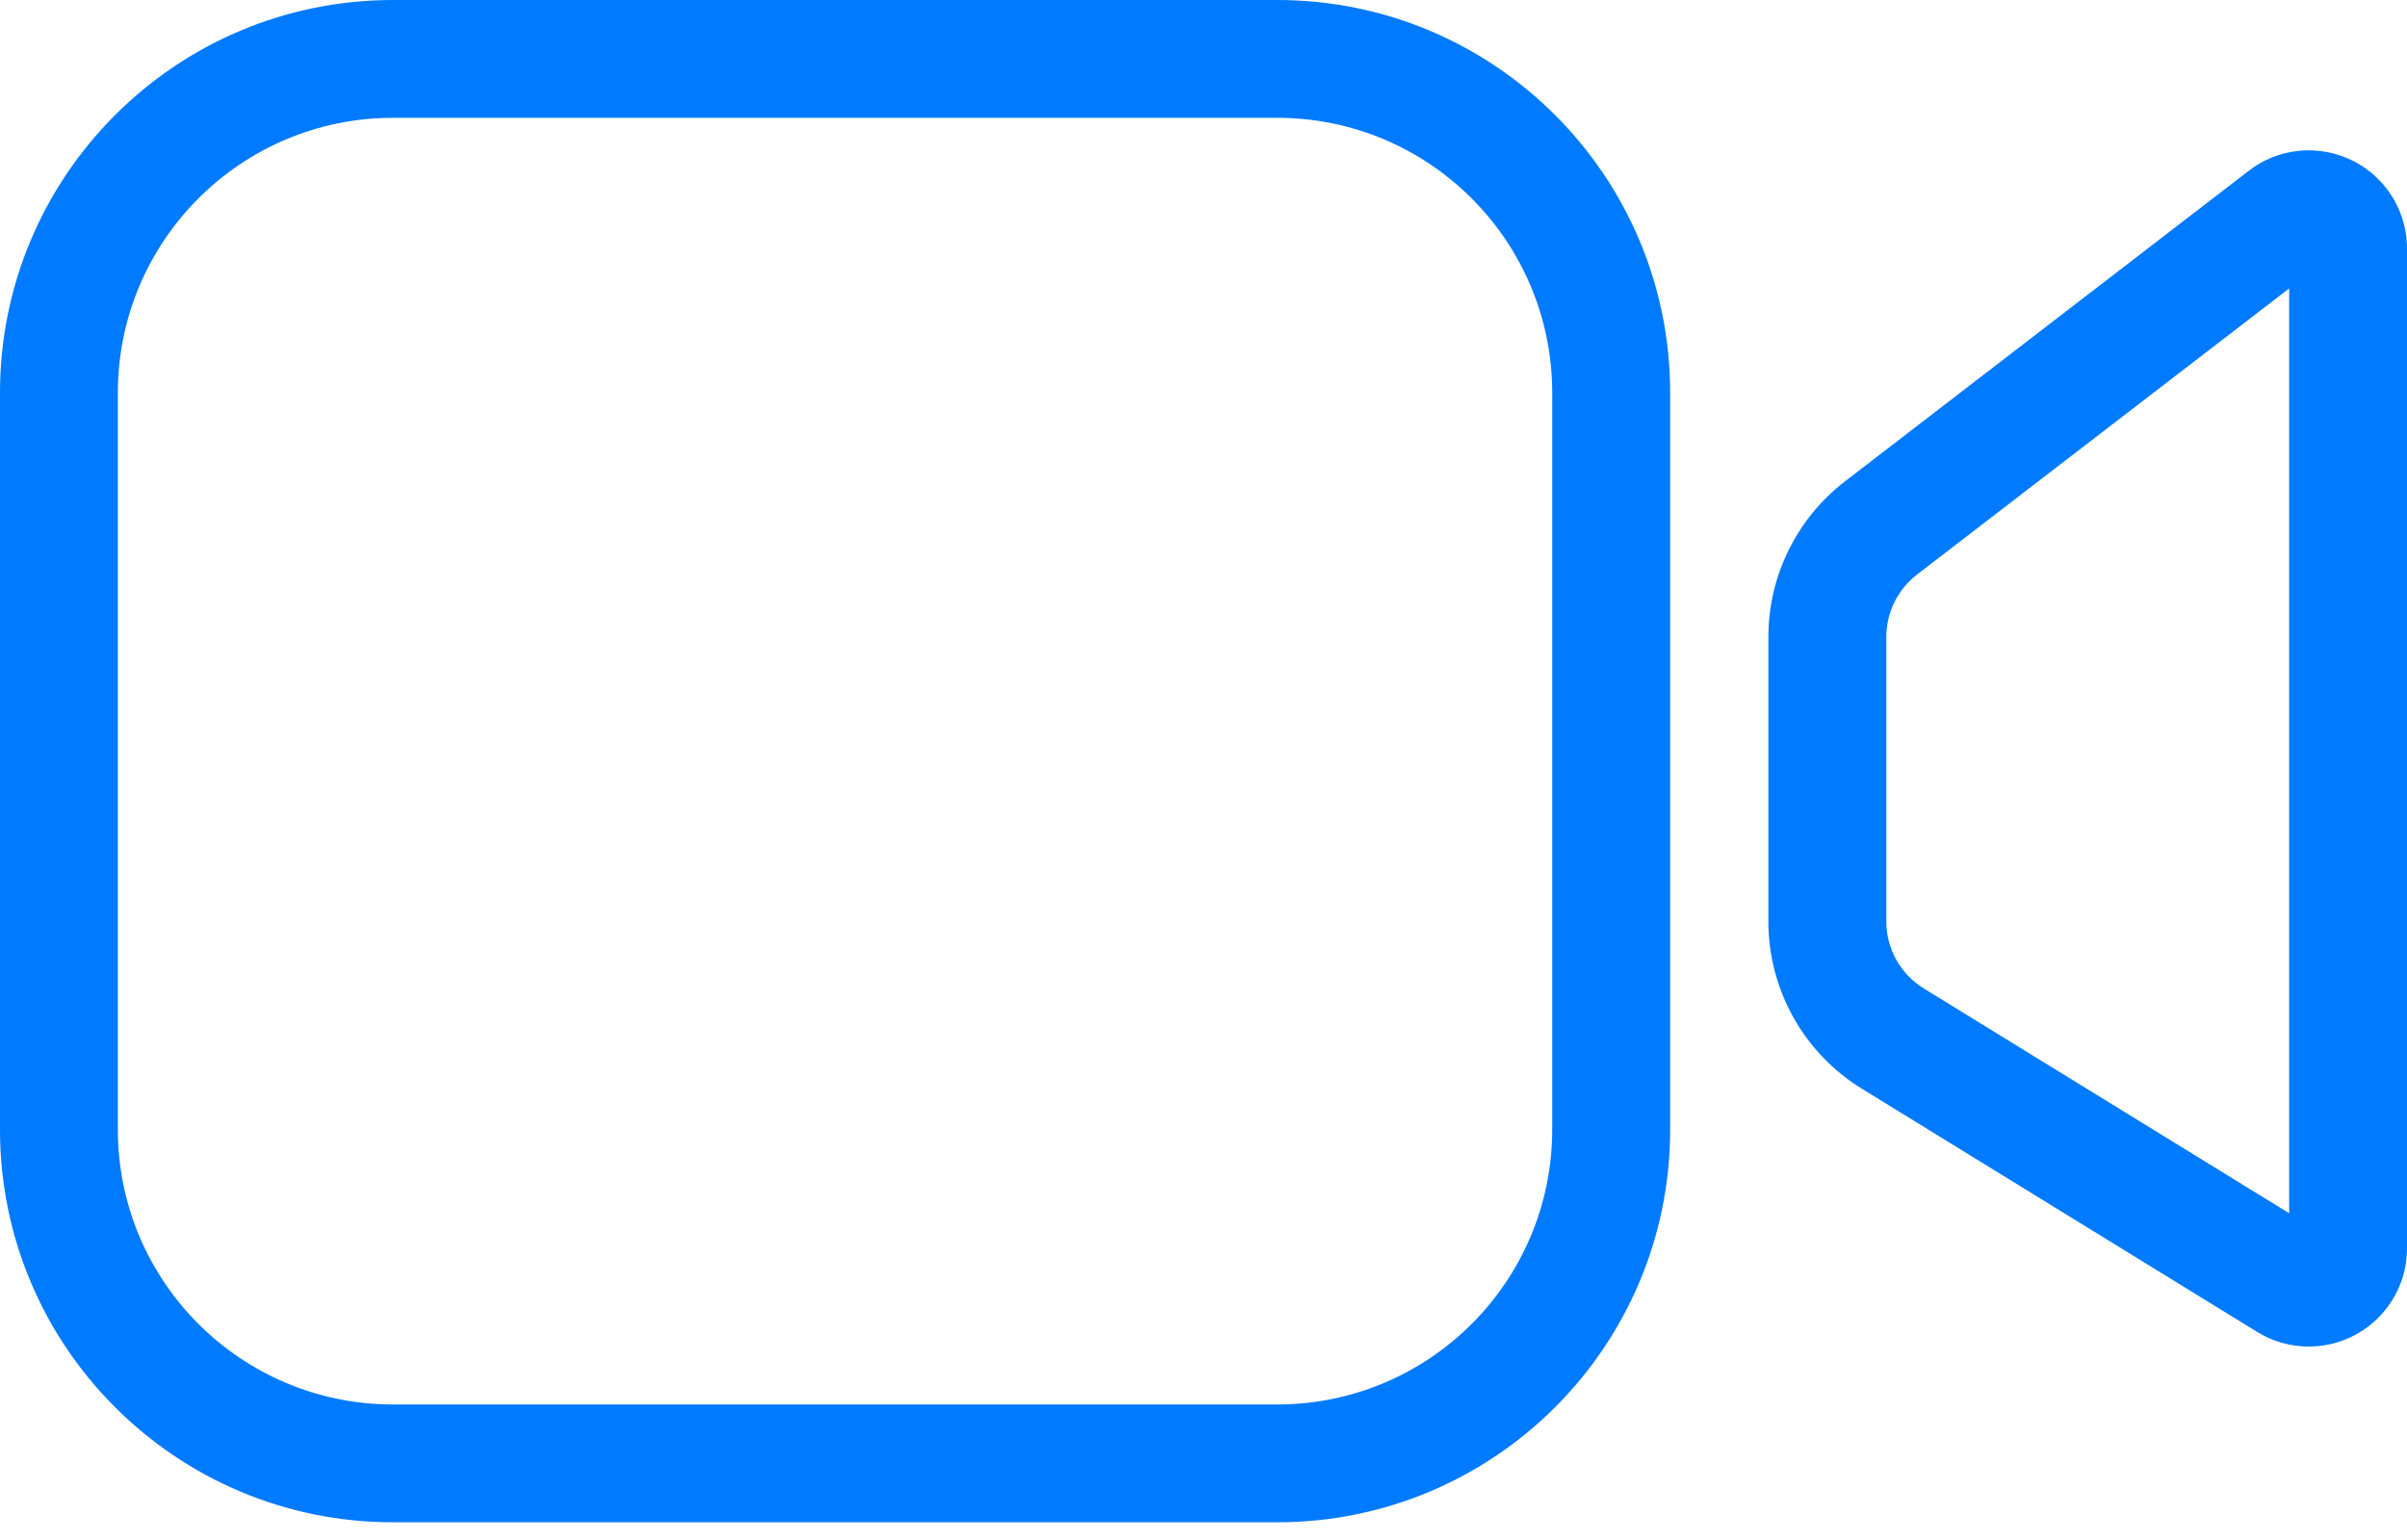 <svg width="25" height="16" viewBox="0 0 25 16" fill="none" xmlns="http://www.w3.org/2000/svg">
<path fill-rule="evenodd" clip-rule="evenodd" d="M17.347 4.082C17.347 1.827 15.52 0 13.265 0H4.082C1.827 0 0 1.827 0 4.082V11.735C0 13.989 1.827 15.816 4.082 15.816H13.265C15.52 15.816 17.347 13.989 17.347 11.735V4.082ZM4.082 1.224H13.265C14.843 1.224 16.122 2.504 16.122 4.082V11.735C16.122 13.313 14.843 14.592 13.265 14.592H4.082C2.504 14.592 1.224 13.313 1.224 11.735V4.082C1.224 2.504 2.504 1.224 4.082 1.224ZM24.788 1.96C24.926 2.139 25 2.357 25 2.583V12.97C25 13.533 24.543 13.99 23.98 13.99C23.791 13.99 23.606 13.938 23.445 13.839L19.339 11.312C18.735 10.941 18.367 10.283 18.367 9.574V6.617C18.367 5.984 18.662 5.386 19.164 5L23.357 1.774C23.804 1.43 24.445 1.514 24.788 1.96ZM19.91 5.97L23.776 2.997V12.605L19.98 10.269C19.739 10.12 19.592 9.857 19.592 9.574V6.617C19.592 6.364 19.71 6.125 19.91 5.97Z" fill="#007AFF"/>
</svg>
